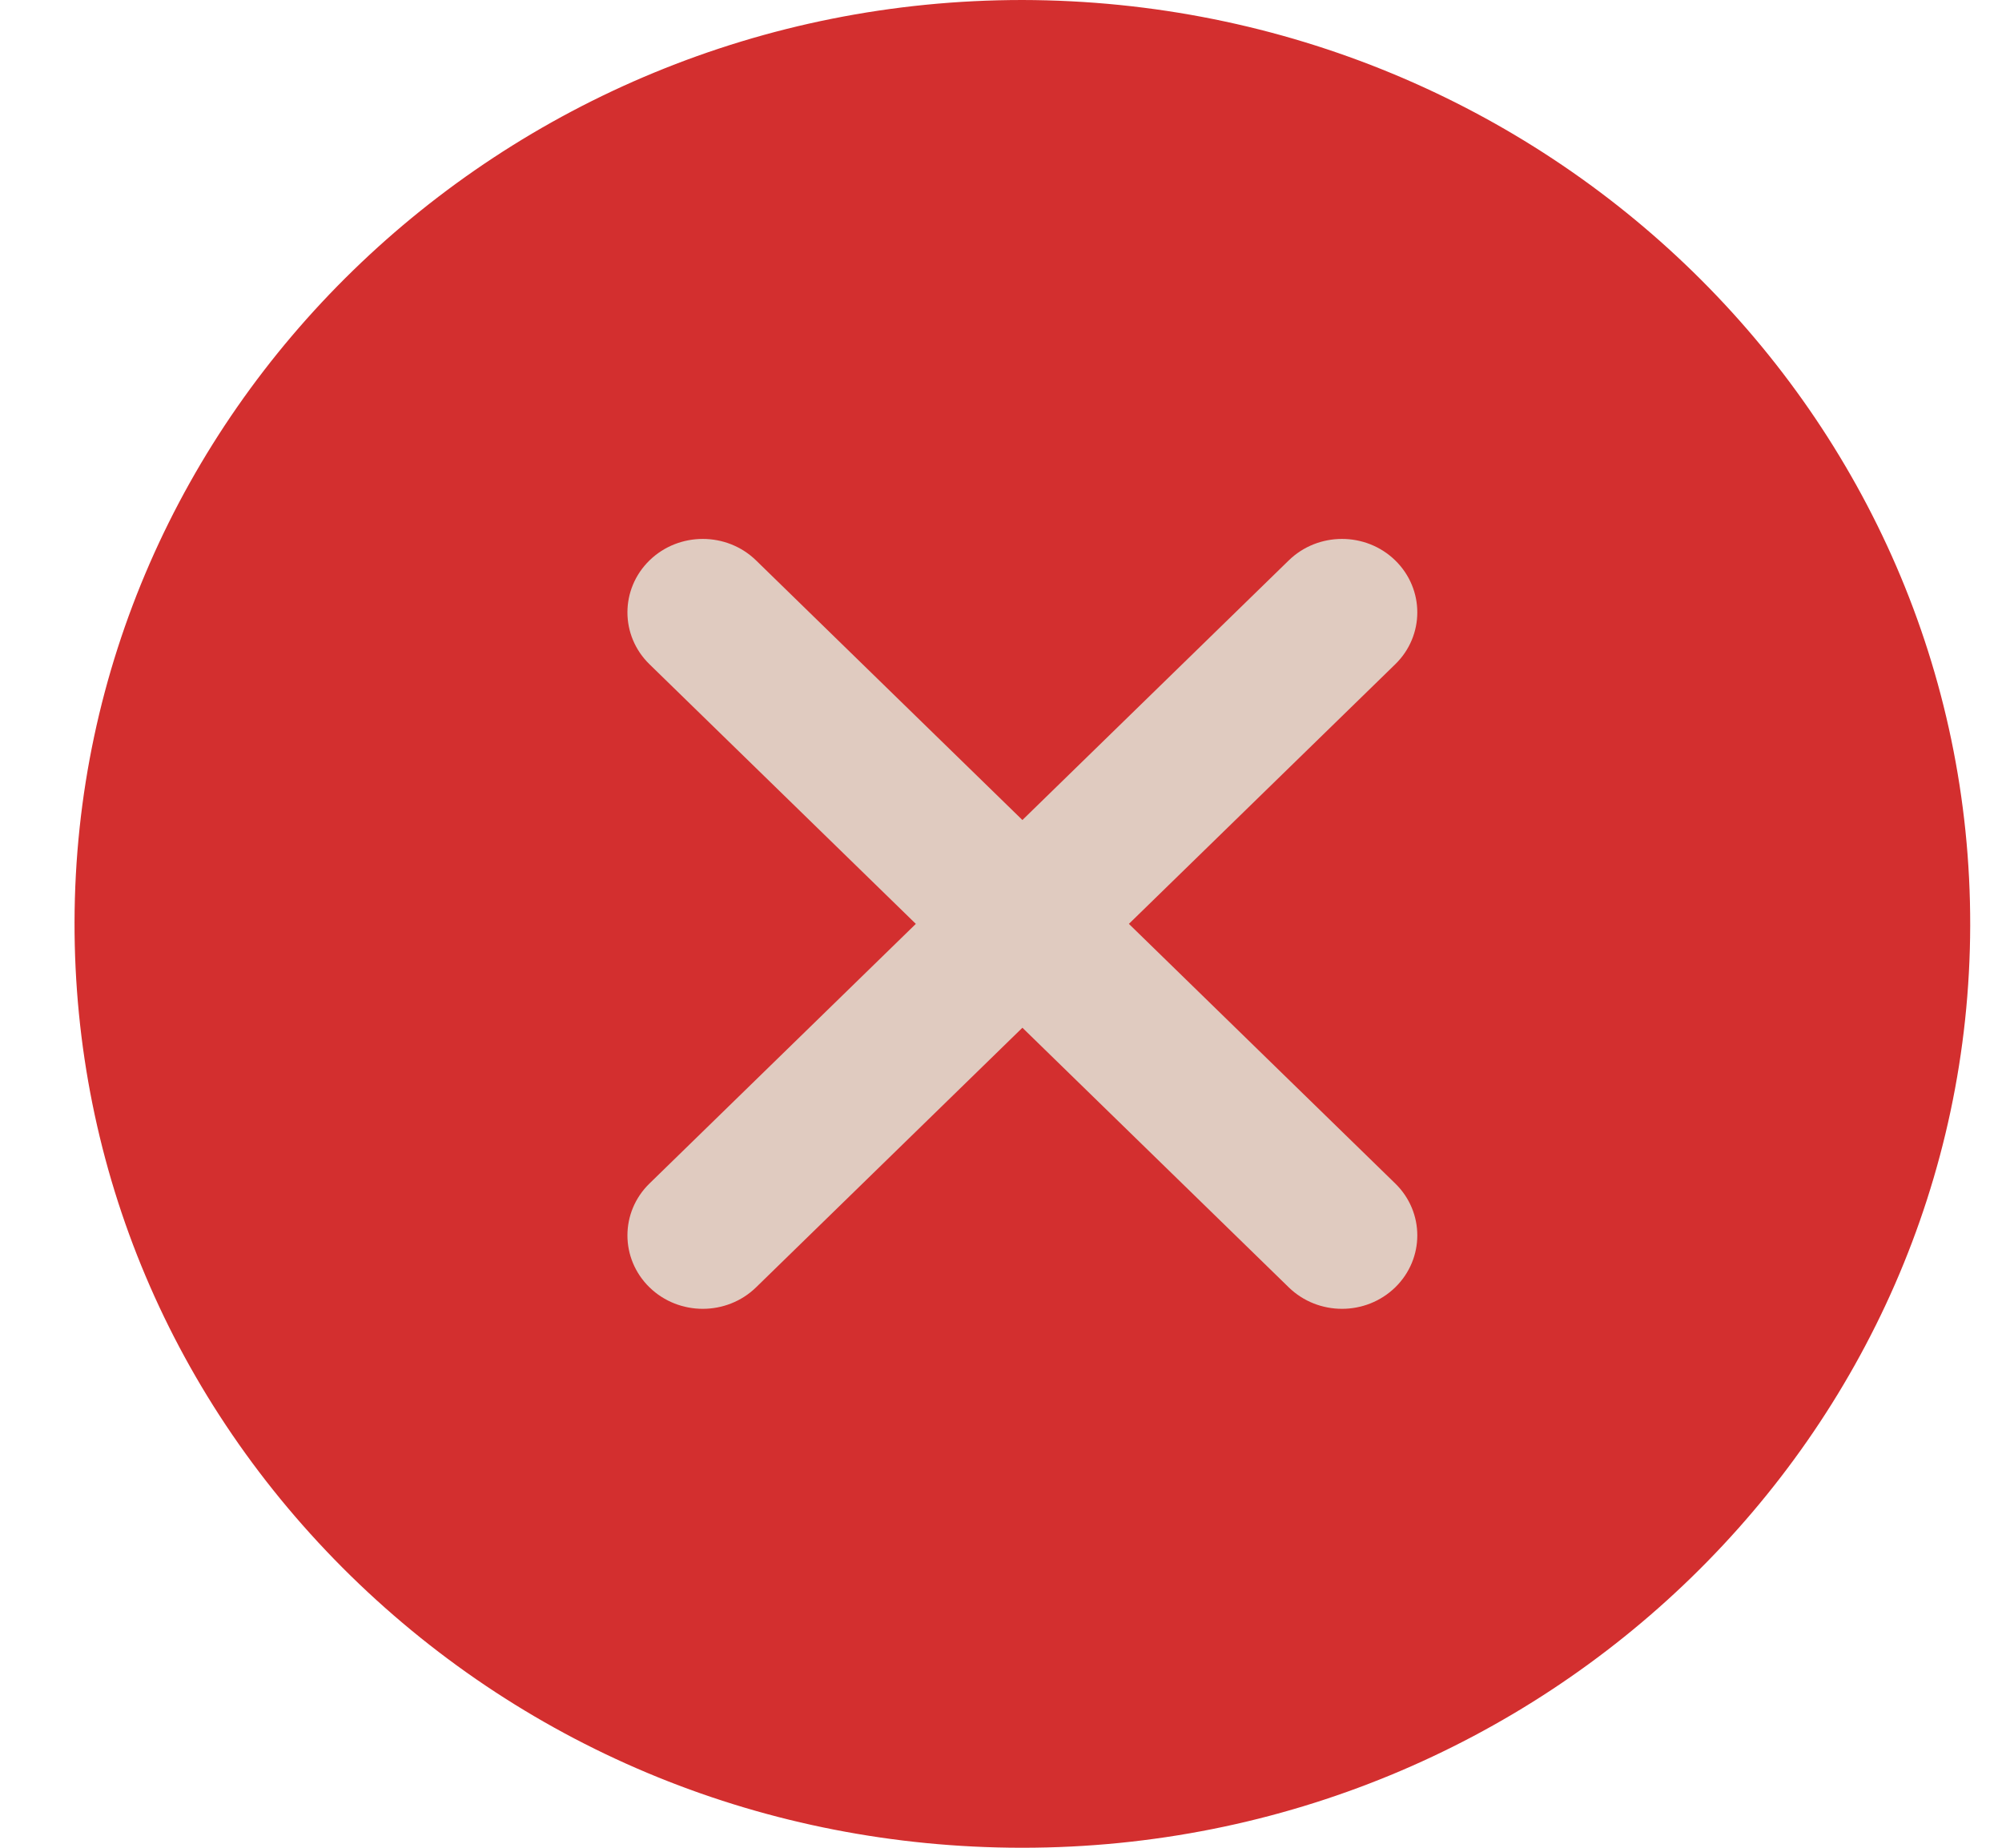 <svg width="26" height="24" viewBox="0 0 26 24" fill="none" xmlns="http://www.w3.org/2000/svg">
<path d="M13.277 0C6.502 0 0.981 5.372 0.968 11.976C0.962 15.181 2.236 18.197 4.556 20.469C6.877 22.739 9.966 23.994 13.254 24H13.278C20.051 24 25.573 18.627 25.587 12.022C25.6 5.406 20.089 0.013 13.277 0Z" fill="#D32F2F"/>
<path d="M13.278 10.651L16.737 7.279C17.119 6.907 17.738 6.907 18.12 7.279C18.502 7.652 18.502 8.256 18.12 8.628L14.661 12L18.12 15.372C18.502 15.744 18.502 16.348 18.12 16.721C17.738 17.093 17.119 17.093 16.737 16.721L13.278 13.349L9.819 16.721C9.437 17.093 8.817 17.093 8.435 16.721C8.053 16.348 8.053 15.744 8.435 15.372L11.894 12L8.435 8.628C8.053 8.256 8.053 7.652 8.435 7.279C8.817 6.907 9.437 6.907 9.819 7.279L13.278 10.651Z" fill="#E0CBC0"/>
</svg>
